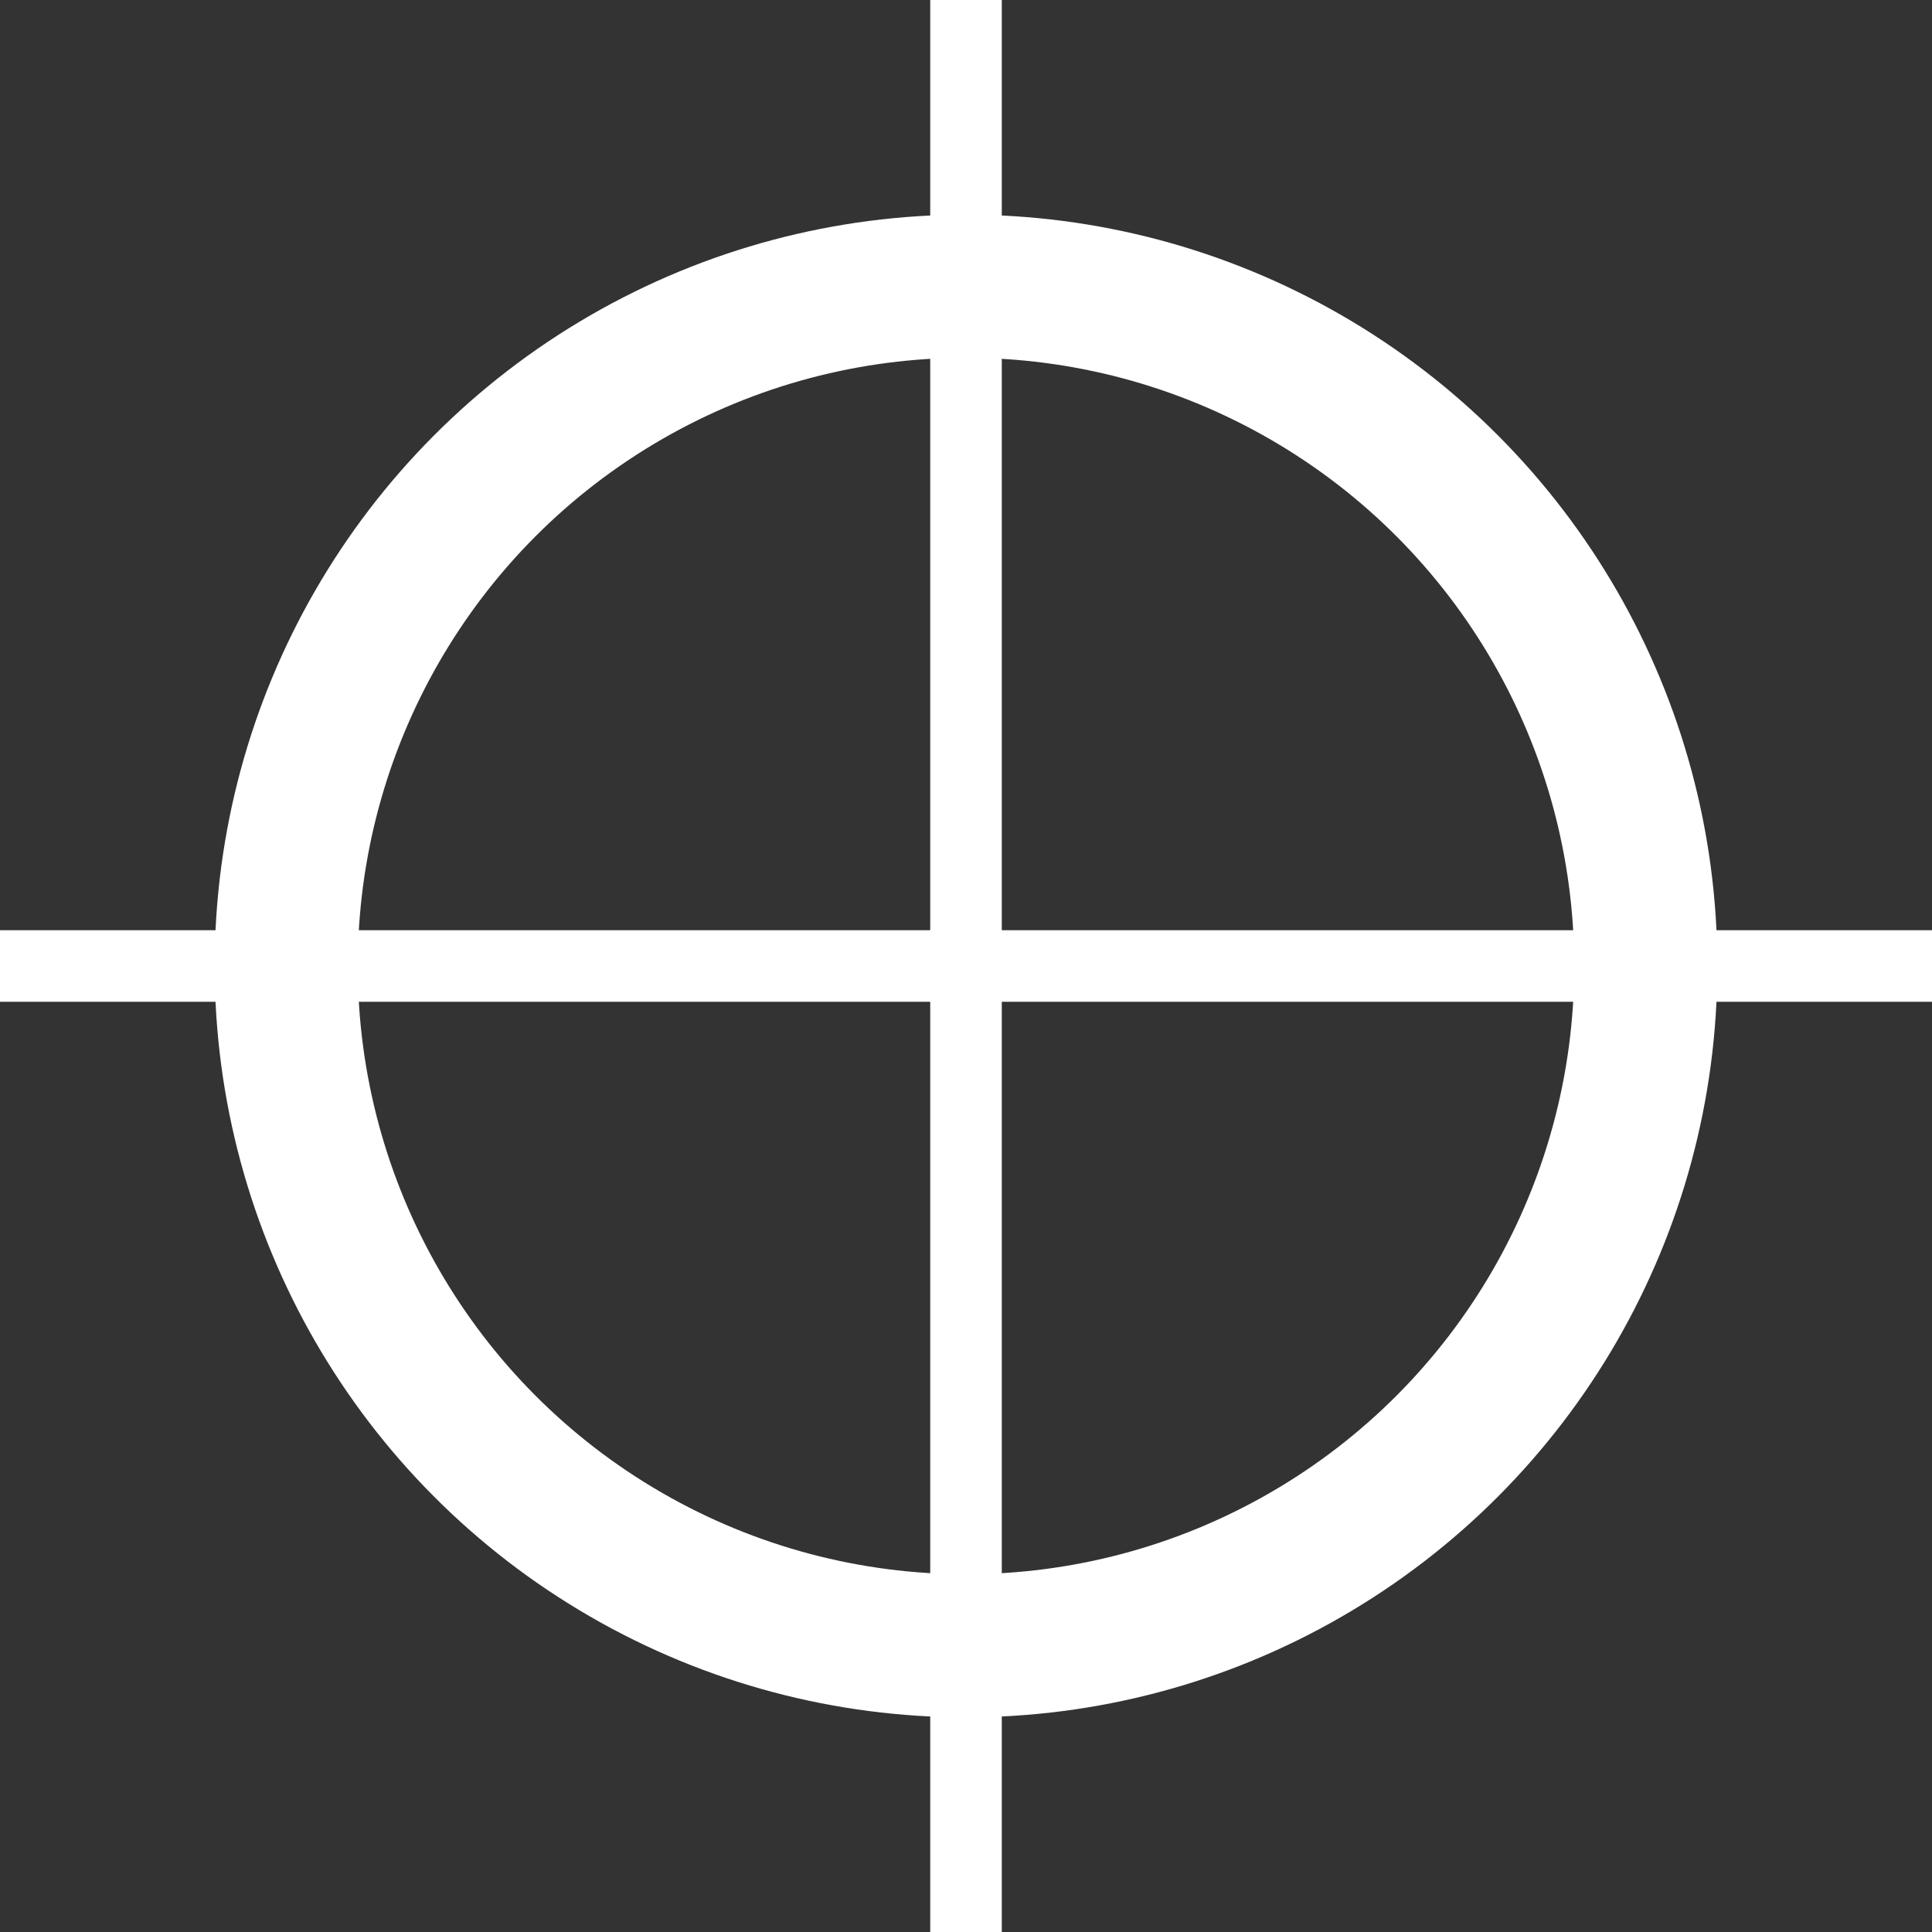 <svg width="27" height="27" viewBox="0 0 27 27" xmlns="http://www.w3.org/2000/svg"><rect x="0" y="0" width="27" height="27" fill="#333333" stroke="none"/><title>Oval 5 Copy 2 + Line + Line Copy</title><g stroke="#FFF" fill="none" fill-rule="evenodd"><circle stroke-width="2" cx="13.5" cy="13.5" r="9.5"/><path d="M13.5.5v26M.5 13.5h26" stroke-linecap="square"/></g></svg>